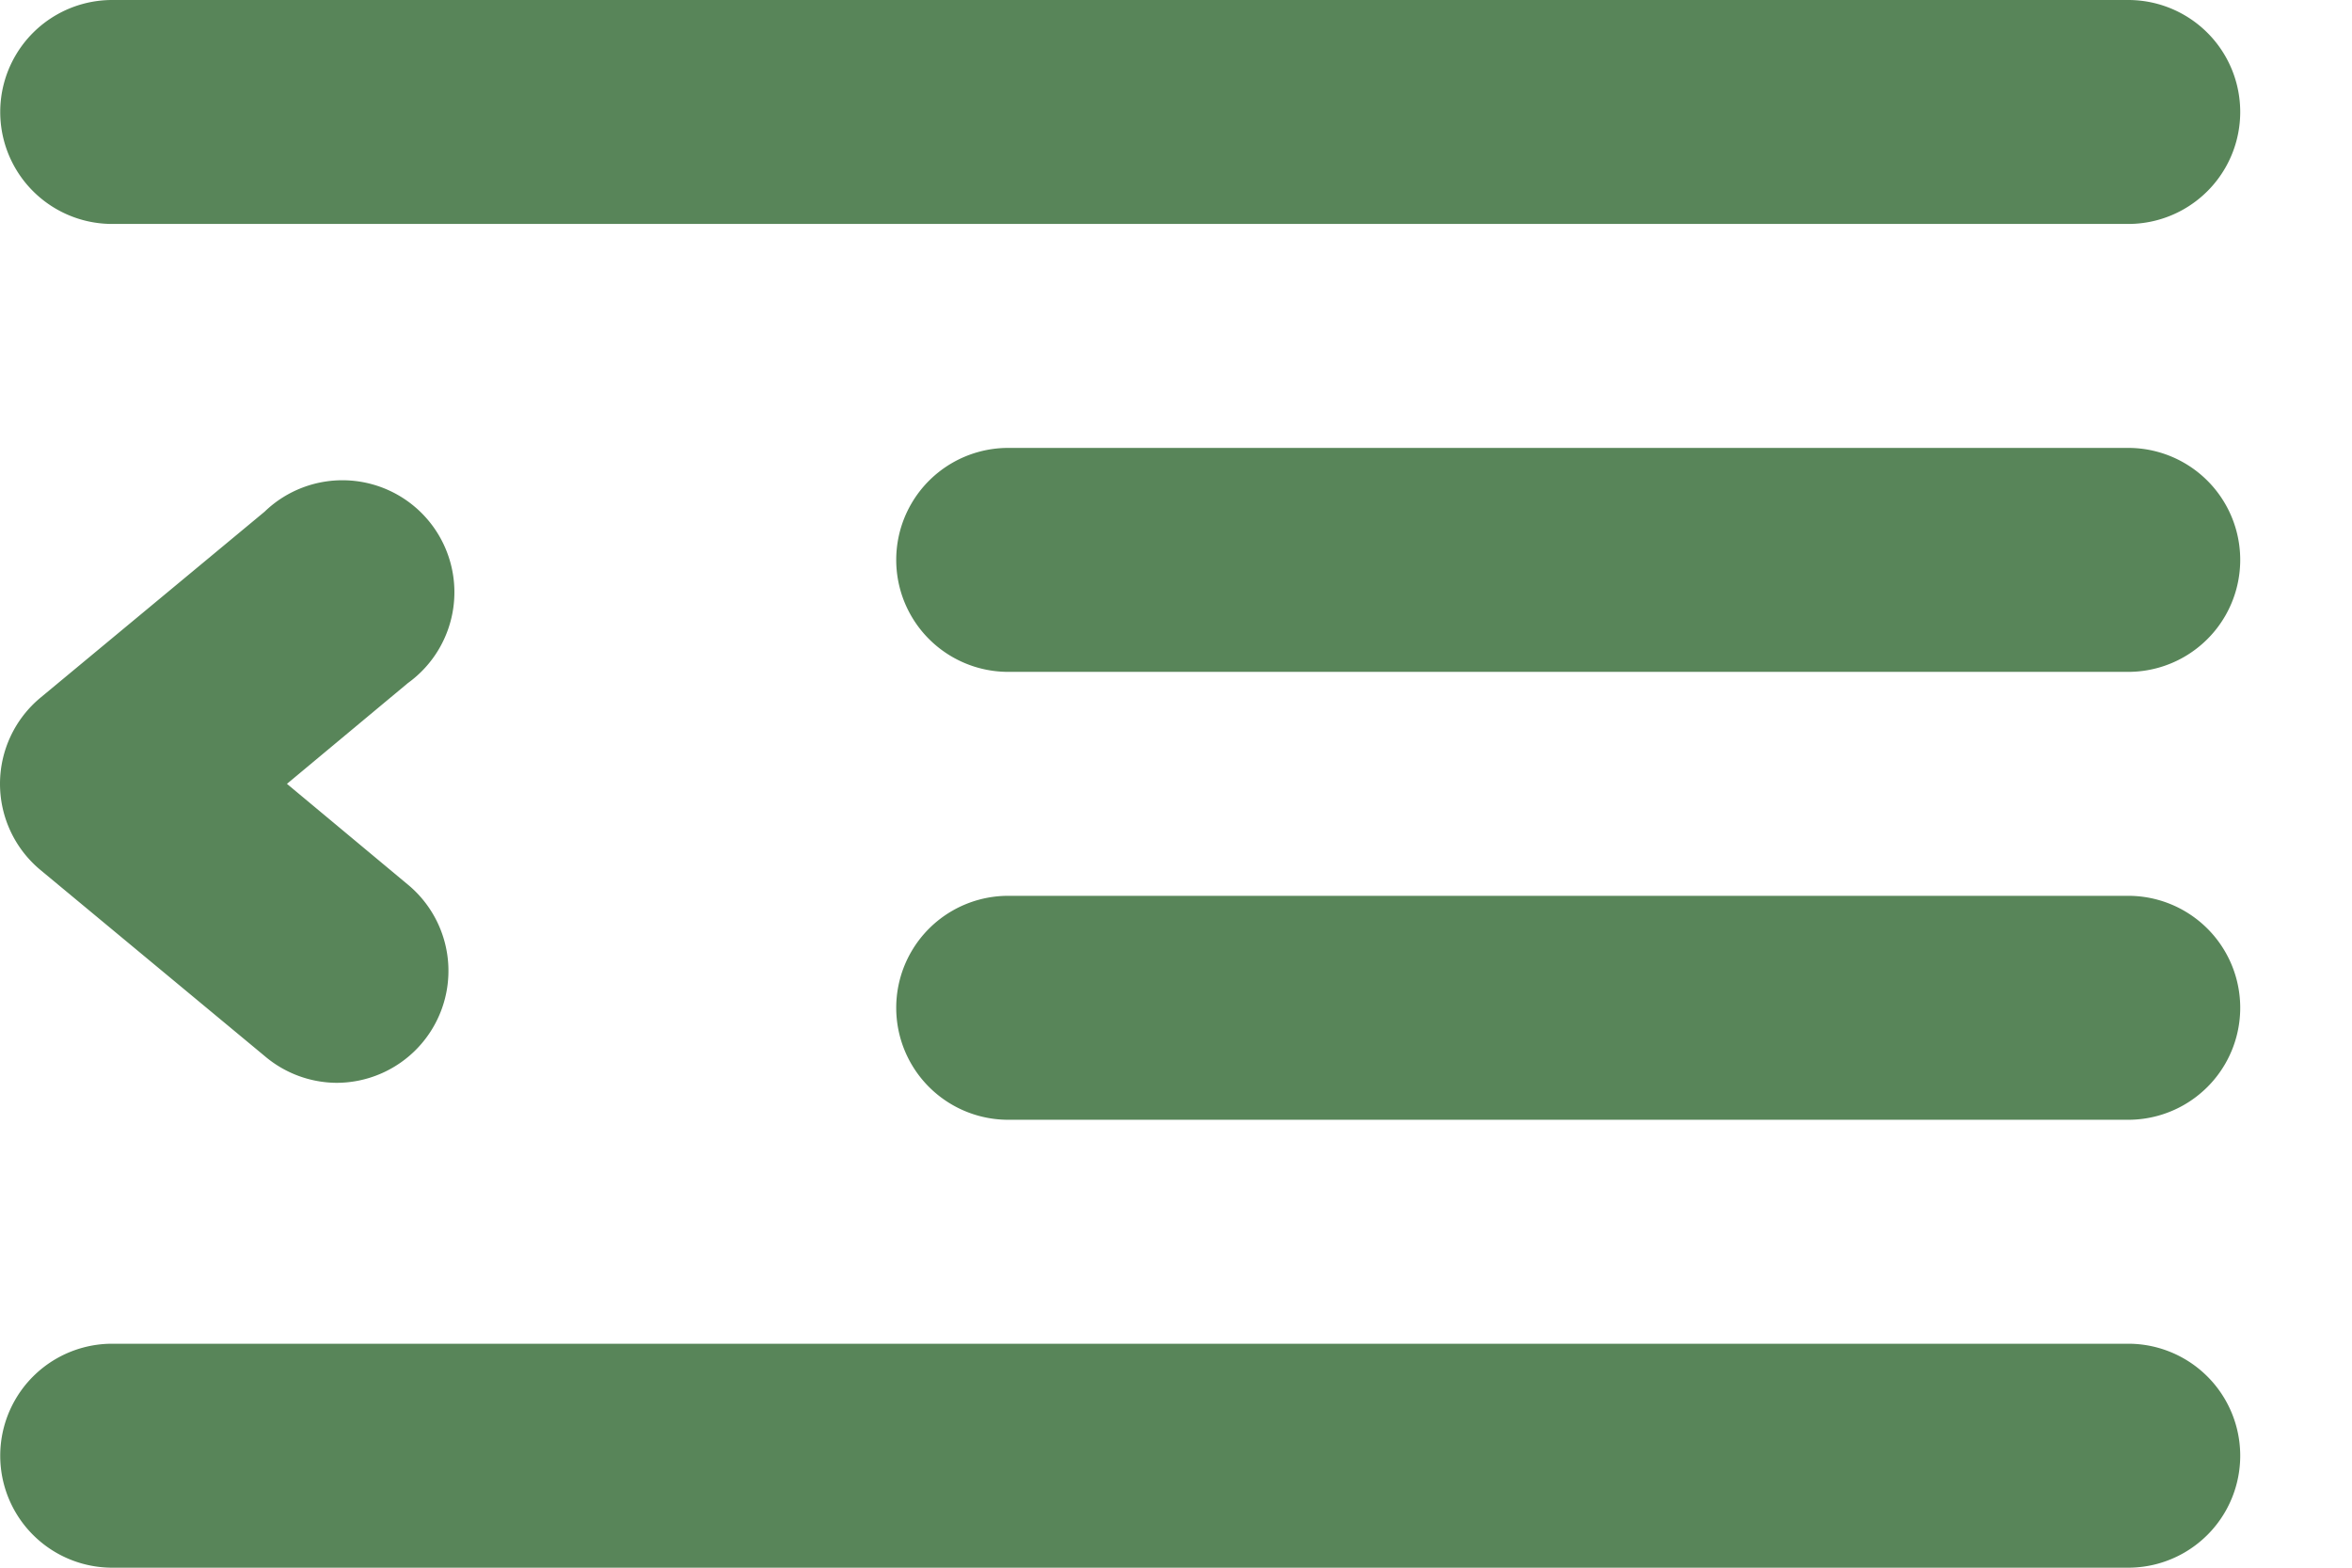 <svg width="21" height="14" fill="none" xmlns="http://www.w3.org/2000/svg"><path d="M19.002 10h-10a1 1 0 010-2h10a1 1 0 010 2zm0-4h-10a1 1 0 010-2h10a1 1 0 010 2zm0-4h-18a1 1 0 010-2h18a1 1 0 010 2zm-18 10h18a1 1 0 010 2h-18a1 1 0 010-2zm1.36-7.43a1 1 0 111.28 1.53l-1.08.9 1.08.9a1 1 0 01-.64 1.77 1 1 0 01-.64-.24l-2-1.66a1 1 0 010-1.54l2-1.66z" fill="#588559"/></svg>